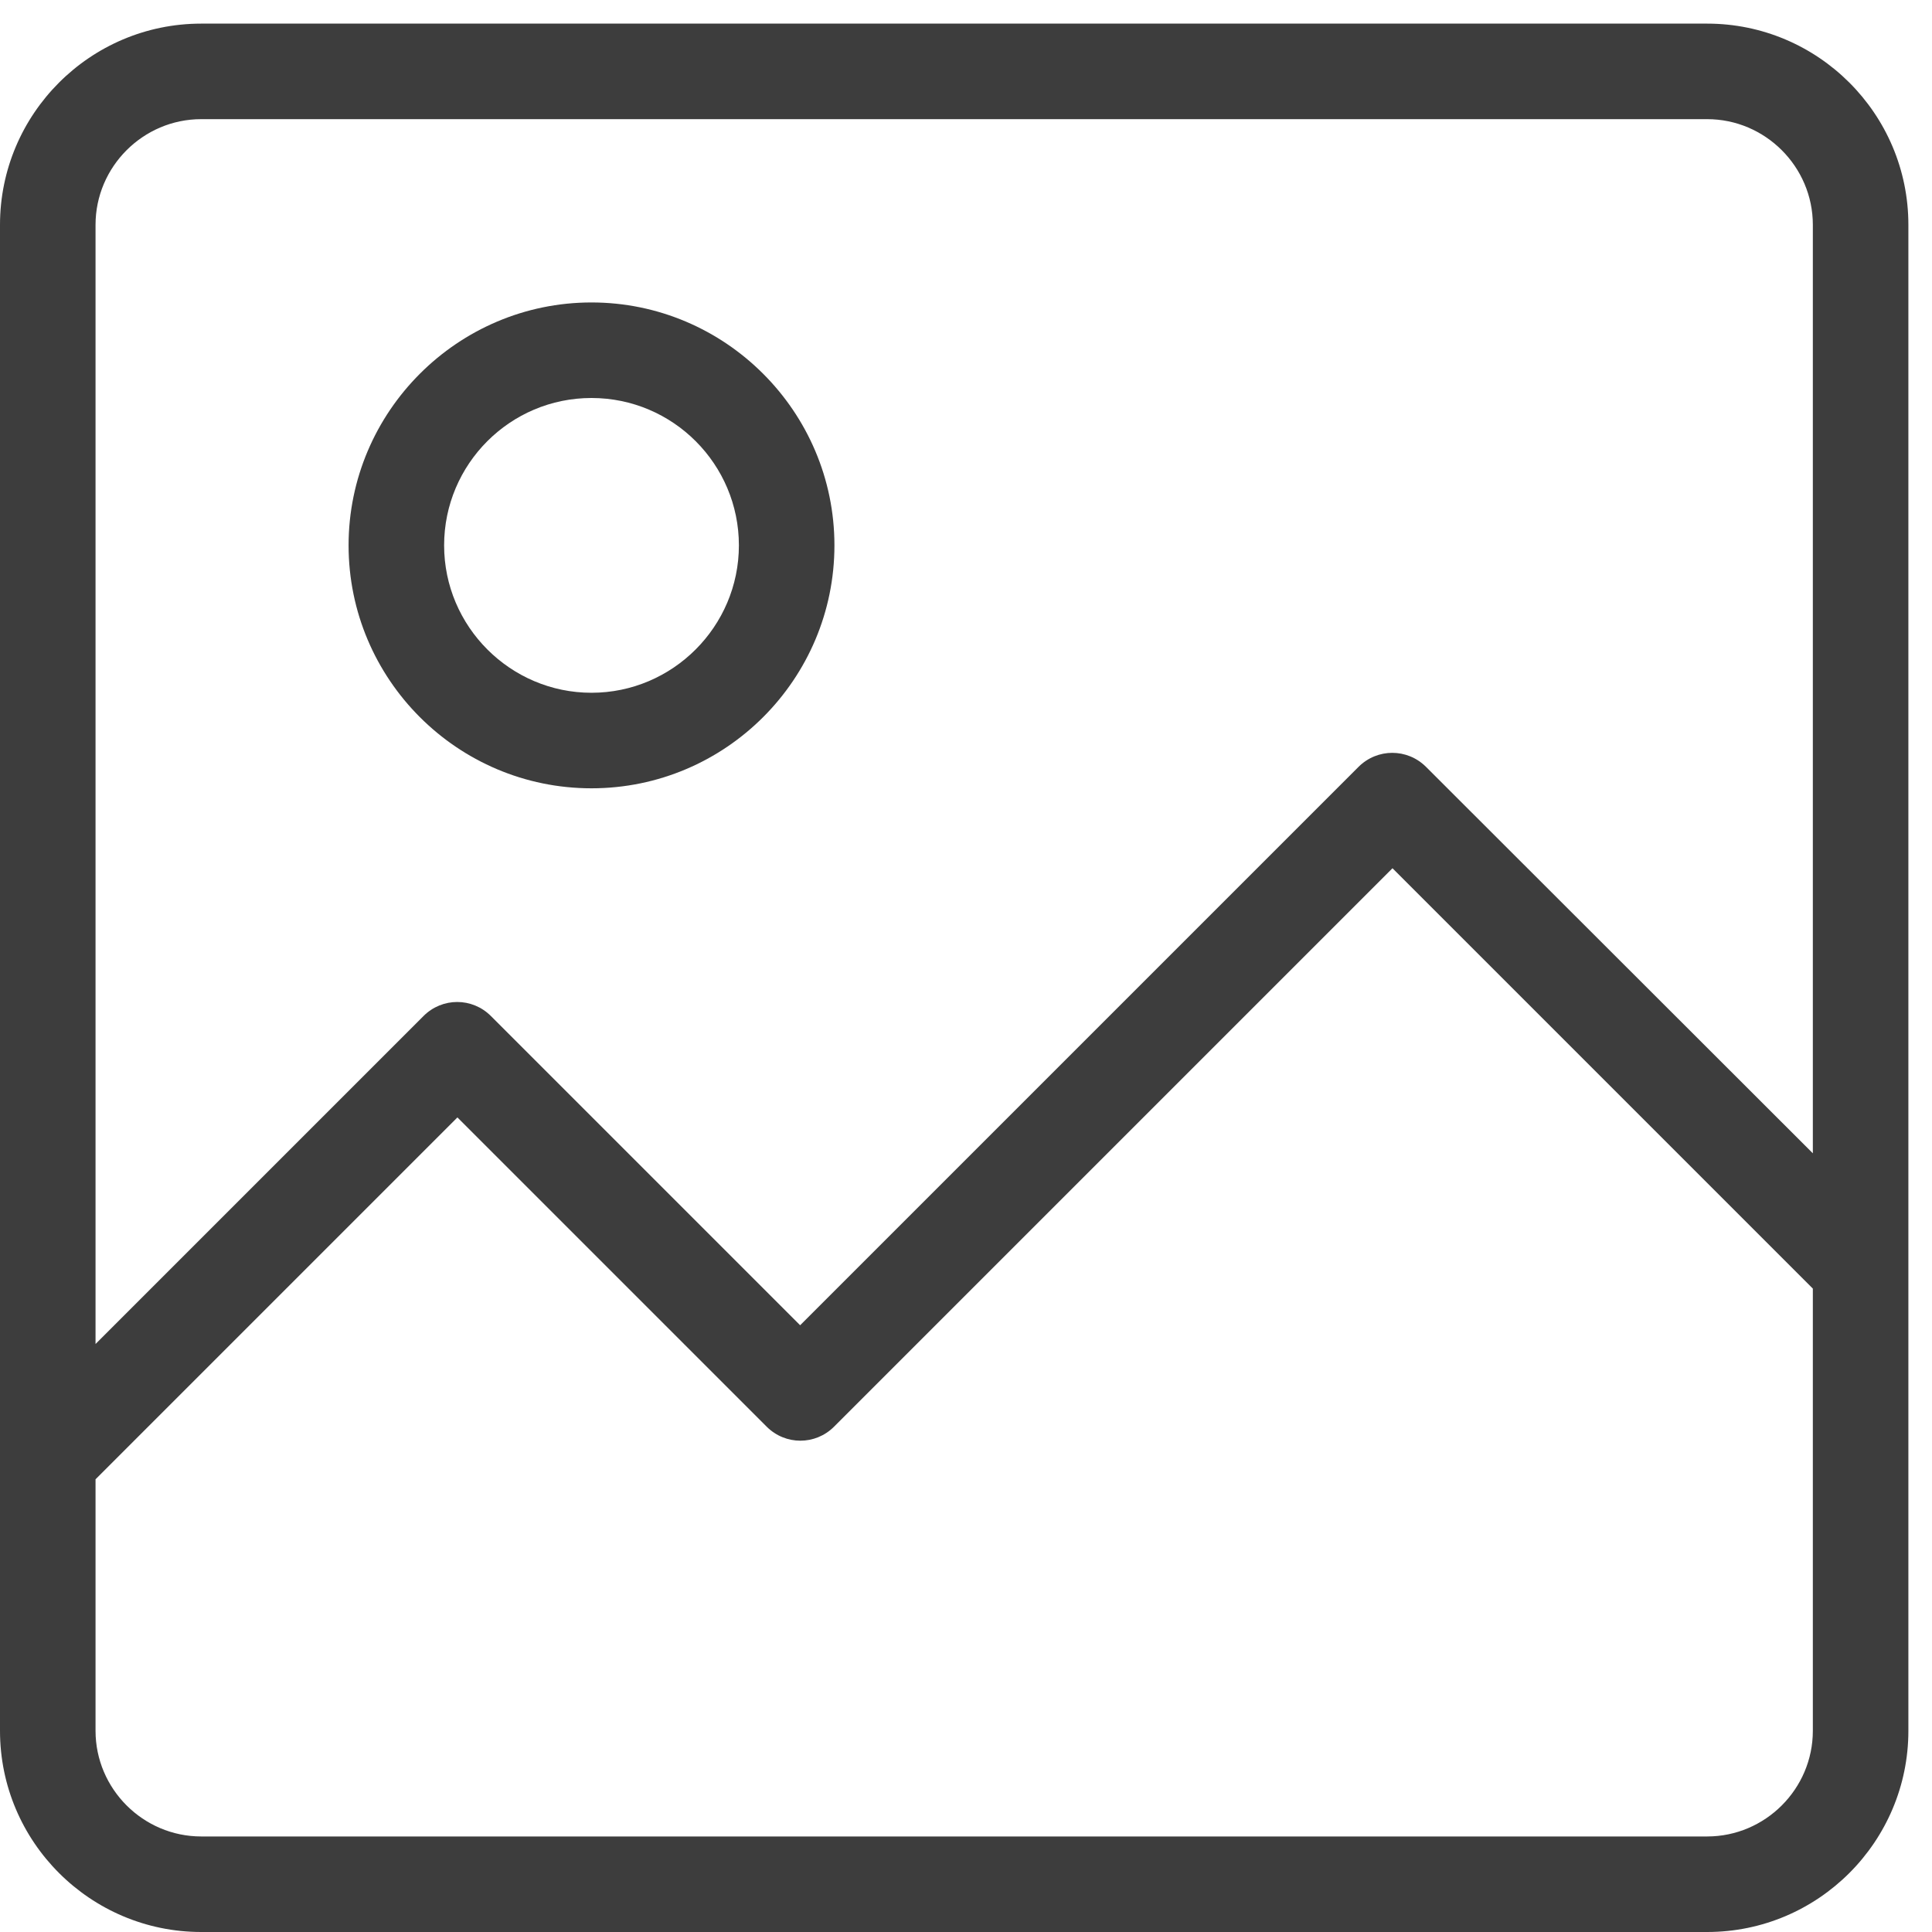 <svg width="29" height="29" viewBox="0 0 40 40" fill="none" xmlns="http://www.w3.org/2000/svg">
<path d="M0 35.834C0 38.135 1.873 40 4.166 40H35.345C37.646 40 39.511 38.127 39.511 35.834V4.655C39.511 2.354 37.638 0.489 35.345 0.489H4.166C1.865 0.489 0 2.362 0 4.655V35.834ZM35.345 38.022H4.166C2.963 38.022 1.978 37.037 1.978 35.834V30.627L9.47 23.135L15.872 29.537C16.26 29.925 16.881 29.925 17.269 29.537L28.83 17.976L37.533 26.679V35.834C37.533 37.037 36.548 38.022 35.345 38.022ZM4.166 2.467H35.345C36.548 2.467 37.533 3.452 37.533 4.655V23.878L29.524 15.877C29.136 15.49 28.515 15.49 28.127 15.877L16.566 27.438L10.164 21.036C9.777 20.648 9.155 20.648 8.768 21.036L1.978 27.826V4.655C1.978 3.452 2.963 2.467 4.166 2.467Z" fill="#3D3D3D"/>
<path d="M12.246 16.321C15.024 16.321 17.276 14.061 17.276 11.291C17.276 8.522 15.016 6.262 12.246 6.262C9.477 6.262 7.217 8.522 7.217 11.291C7.217 14.061 9.469 16.321 12.246 16.321ZM12.246 8.24C13.934 8.24 15.298 9.612 15.298 11.291C15.298 12.971 13.926 14.343 12.246 14.343C10.567 14.343 9.195 12.971 9.195 11.291C9.195 9.612 10.559 8.24 12.246 8.24Z" fill="#3D3D3D"/>
</svg>

